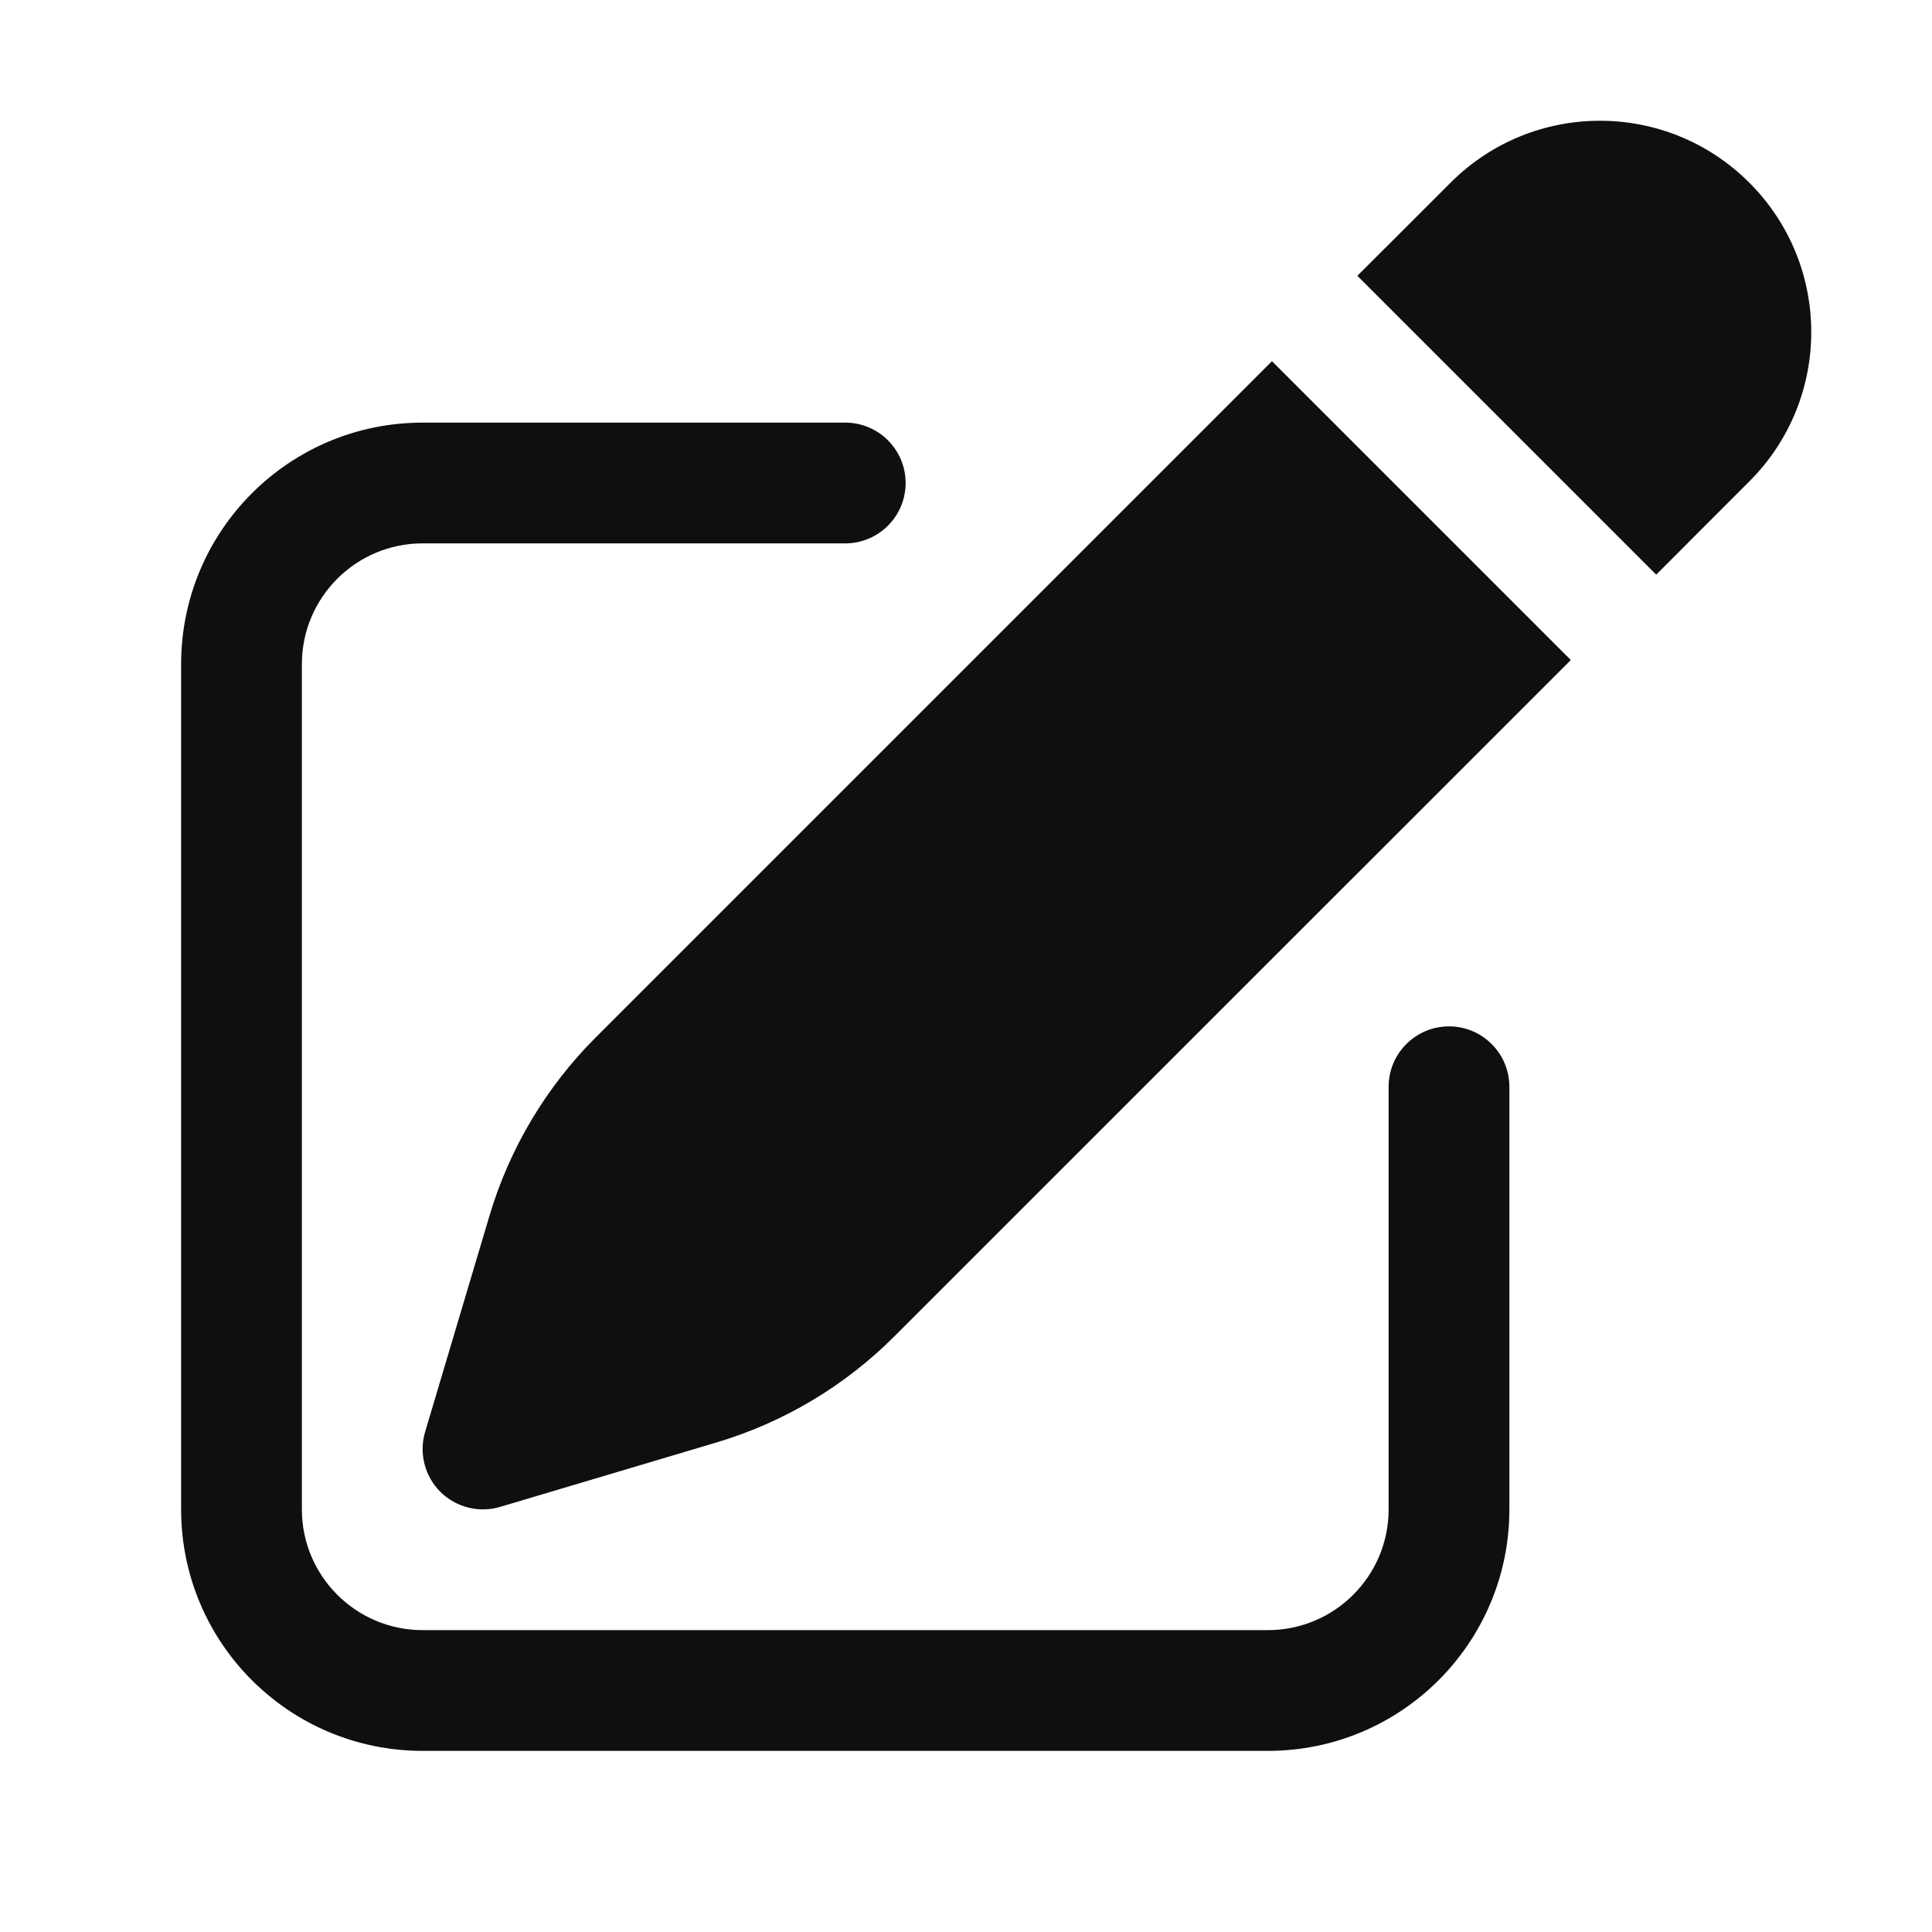 <svg width="16" height="16" viewBox="0 0 16 16" fill="none" xmlns="http://www.w3.org/2000/svg">
<path d="M14.487 1.513C13.804 0.829 12.696 0.829 12.013 1.513L11.241 2.284L13.716 4.759L14.487 3.987C15.171 3.304 15.171 2.196 14.487 1.513Z" fill="#0F0F11"/>
<path d="M13.009 5.466L10.534 2.991L4.933 8.592C4.522 9.003 4.22 9.51 4.054 10.067L3.521 11.857C3.468 12.033 3.517 12.224 3.646 12.354C3.776 12.483 3.967 12.532 4.143 12.479L5.933 11.946C6.49 11.78 6.997 11.478 7.408 11.066L13.009 5.466Z" fill="#0F0F11"/>
<path d="M3.5 3.5C2.395 3.5 1.5 4.395 1.5 5.5V12.5C1.5 13.605 2.395 14.5 3.5 14.5H10.5C11.605 14.5 12.5 13.605 12.5 12.5V9C12.5 8.724 12.276 8.5 12 8.5C11.724 8.5 11.5 8.724 11.5 9V12.5C11.5 13.052 11.052 13.5 10.5 13.5H3.5C2.948 13.5 2.5 13.052 2.5 12.5V5.5C2.5 4.948 2.948 4.5 3.5 4.5H7C7.276 4.5 7.5 4.276 7.5 4C7.5 3.724 7.276 3.5 7 3.5H3.5Z" fill="#0F0F11"/>
</svg>
